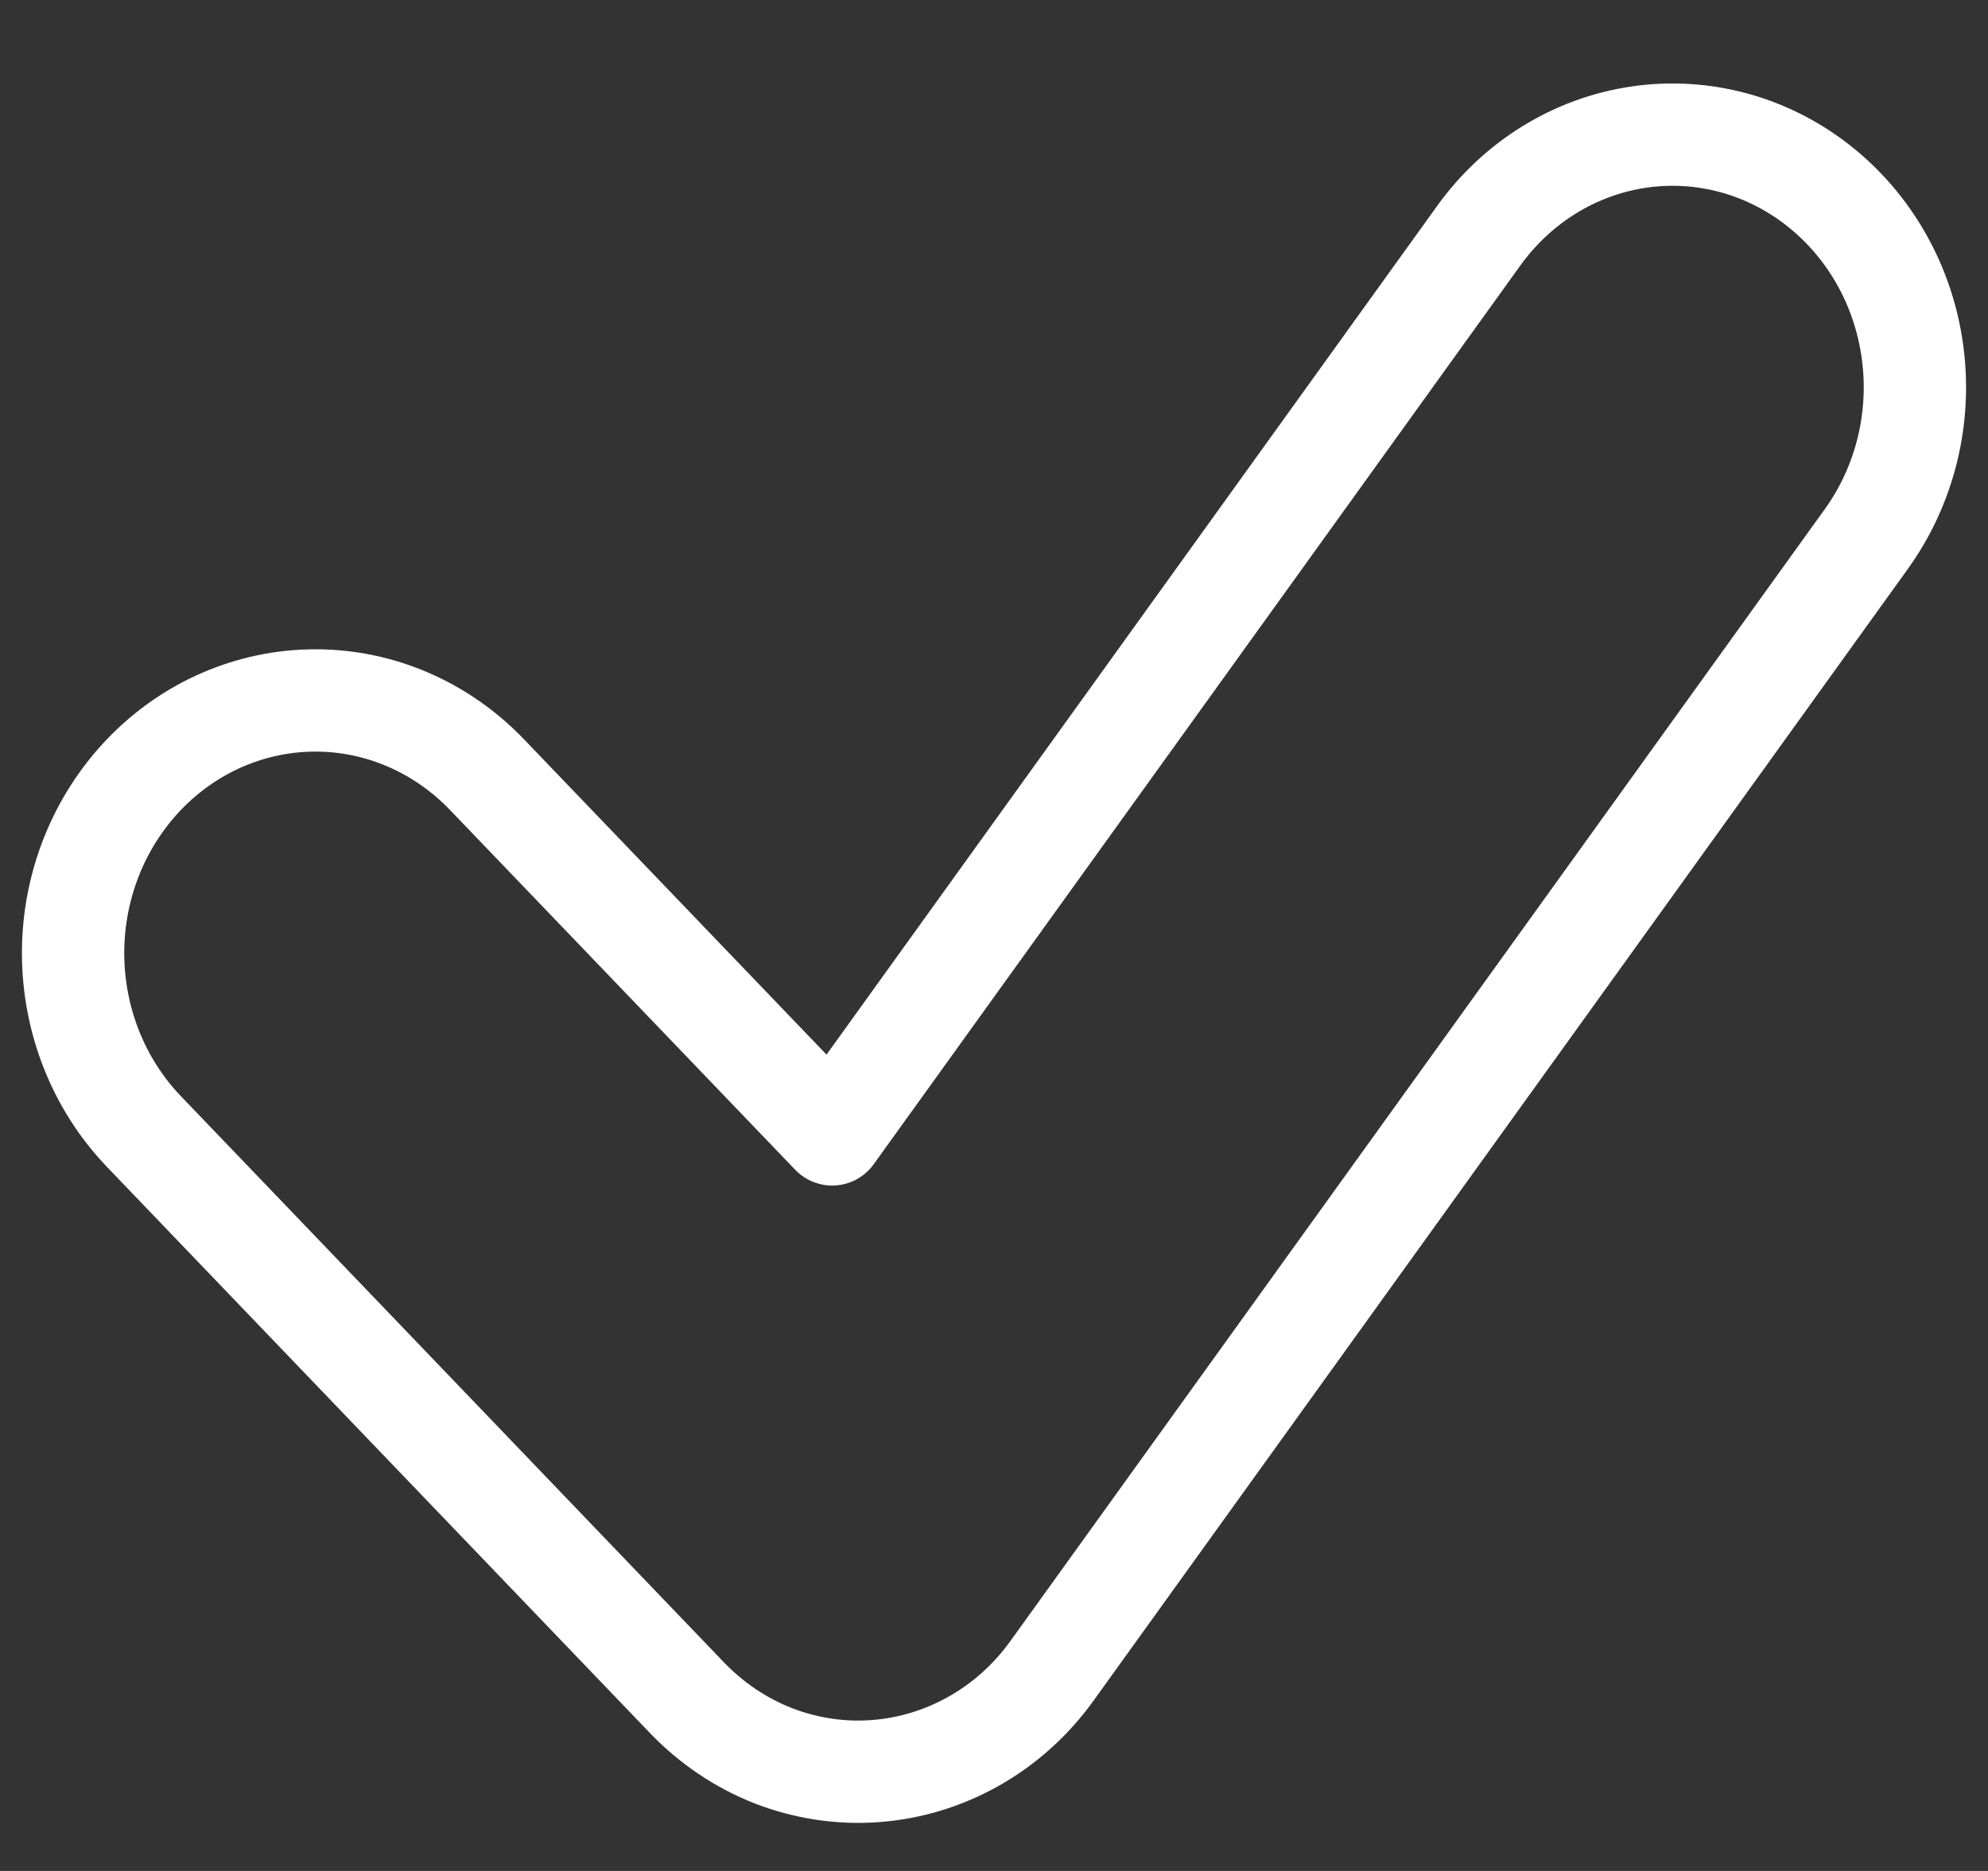 <svg width="17" height="16" viewBox="0 0 17 16" fill="none" xmlns="http://www.w3.org/2000/svg">
<rect x="0" y="0" width="17" height="16" fill="#333333" stroke="none"/>
<path d="M5.873 14.517L1.232 9.678C0.843 9.273 0.625 8.723 0.625 8.15C0.625 7.577 0.844 7.028 1.232 6.623C1.621 6.217 2.148 5.99 2.698 5.99C3.247 5.99 3.774 6.218 4.163 6.623L7.116 9.701L12.645 2.016C12.975 1.557 13.466 1.254 14.01 1.173C14.554 1.092 15.107 1.24 15.546 1.584C15.986 1.928 16.277 2.44 16.354 3.007C16.432 3.574 16.29 4.15 15.96 4.609L8.997 14.287C8.819 14.535 8.592 14.74 8.331 14.888C8.07 15.036 7.782 15.124 7.485 15.146C7.189 15.168 6.892 15.123 6.613 15.015C6.335 14.906 6.083 14.736 5.873 14.517Z" stroke="white" stroke-width="0.875" stroke-linejoin="round"/>
</svg>

